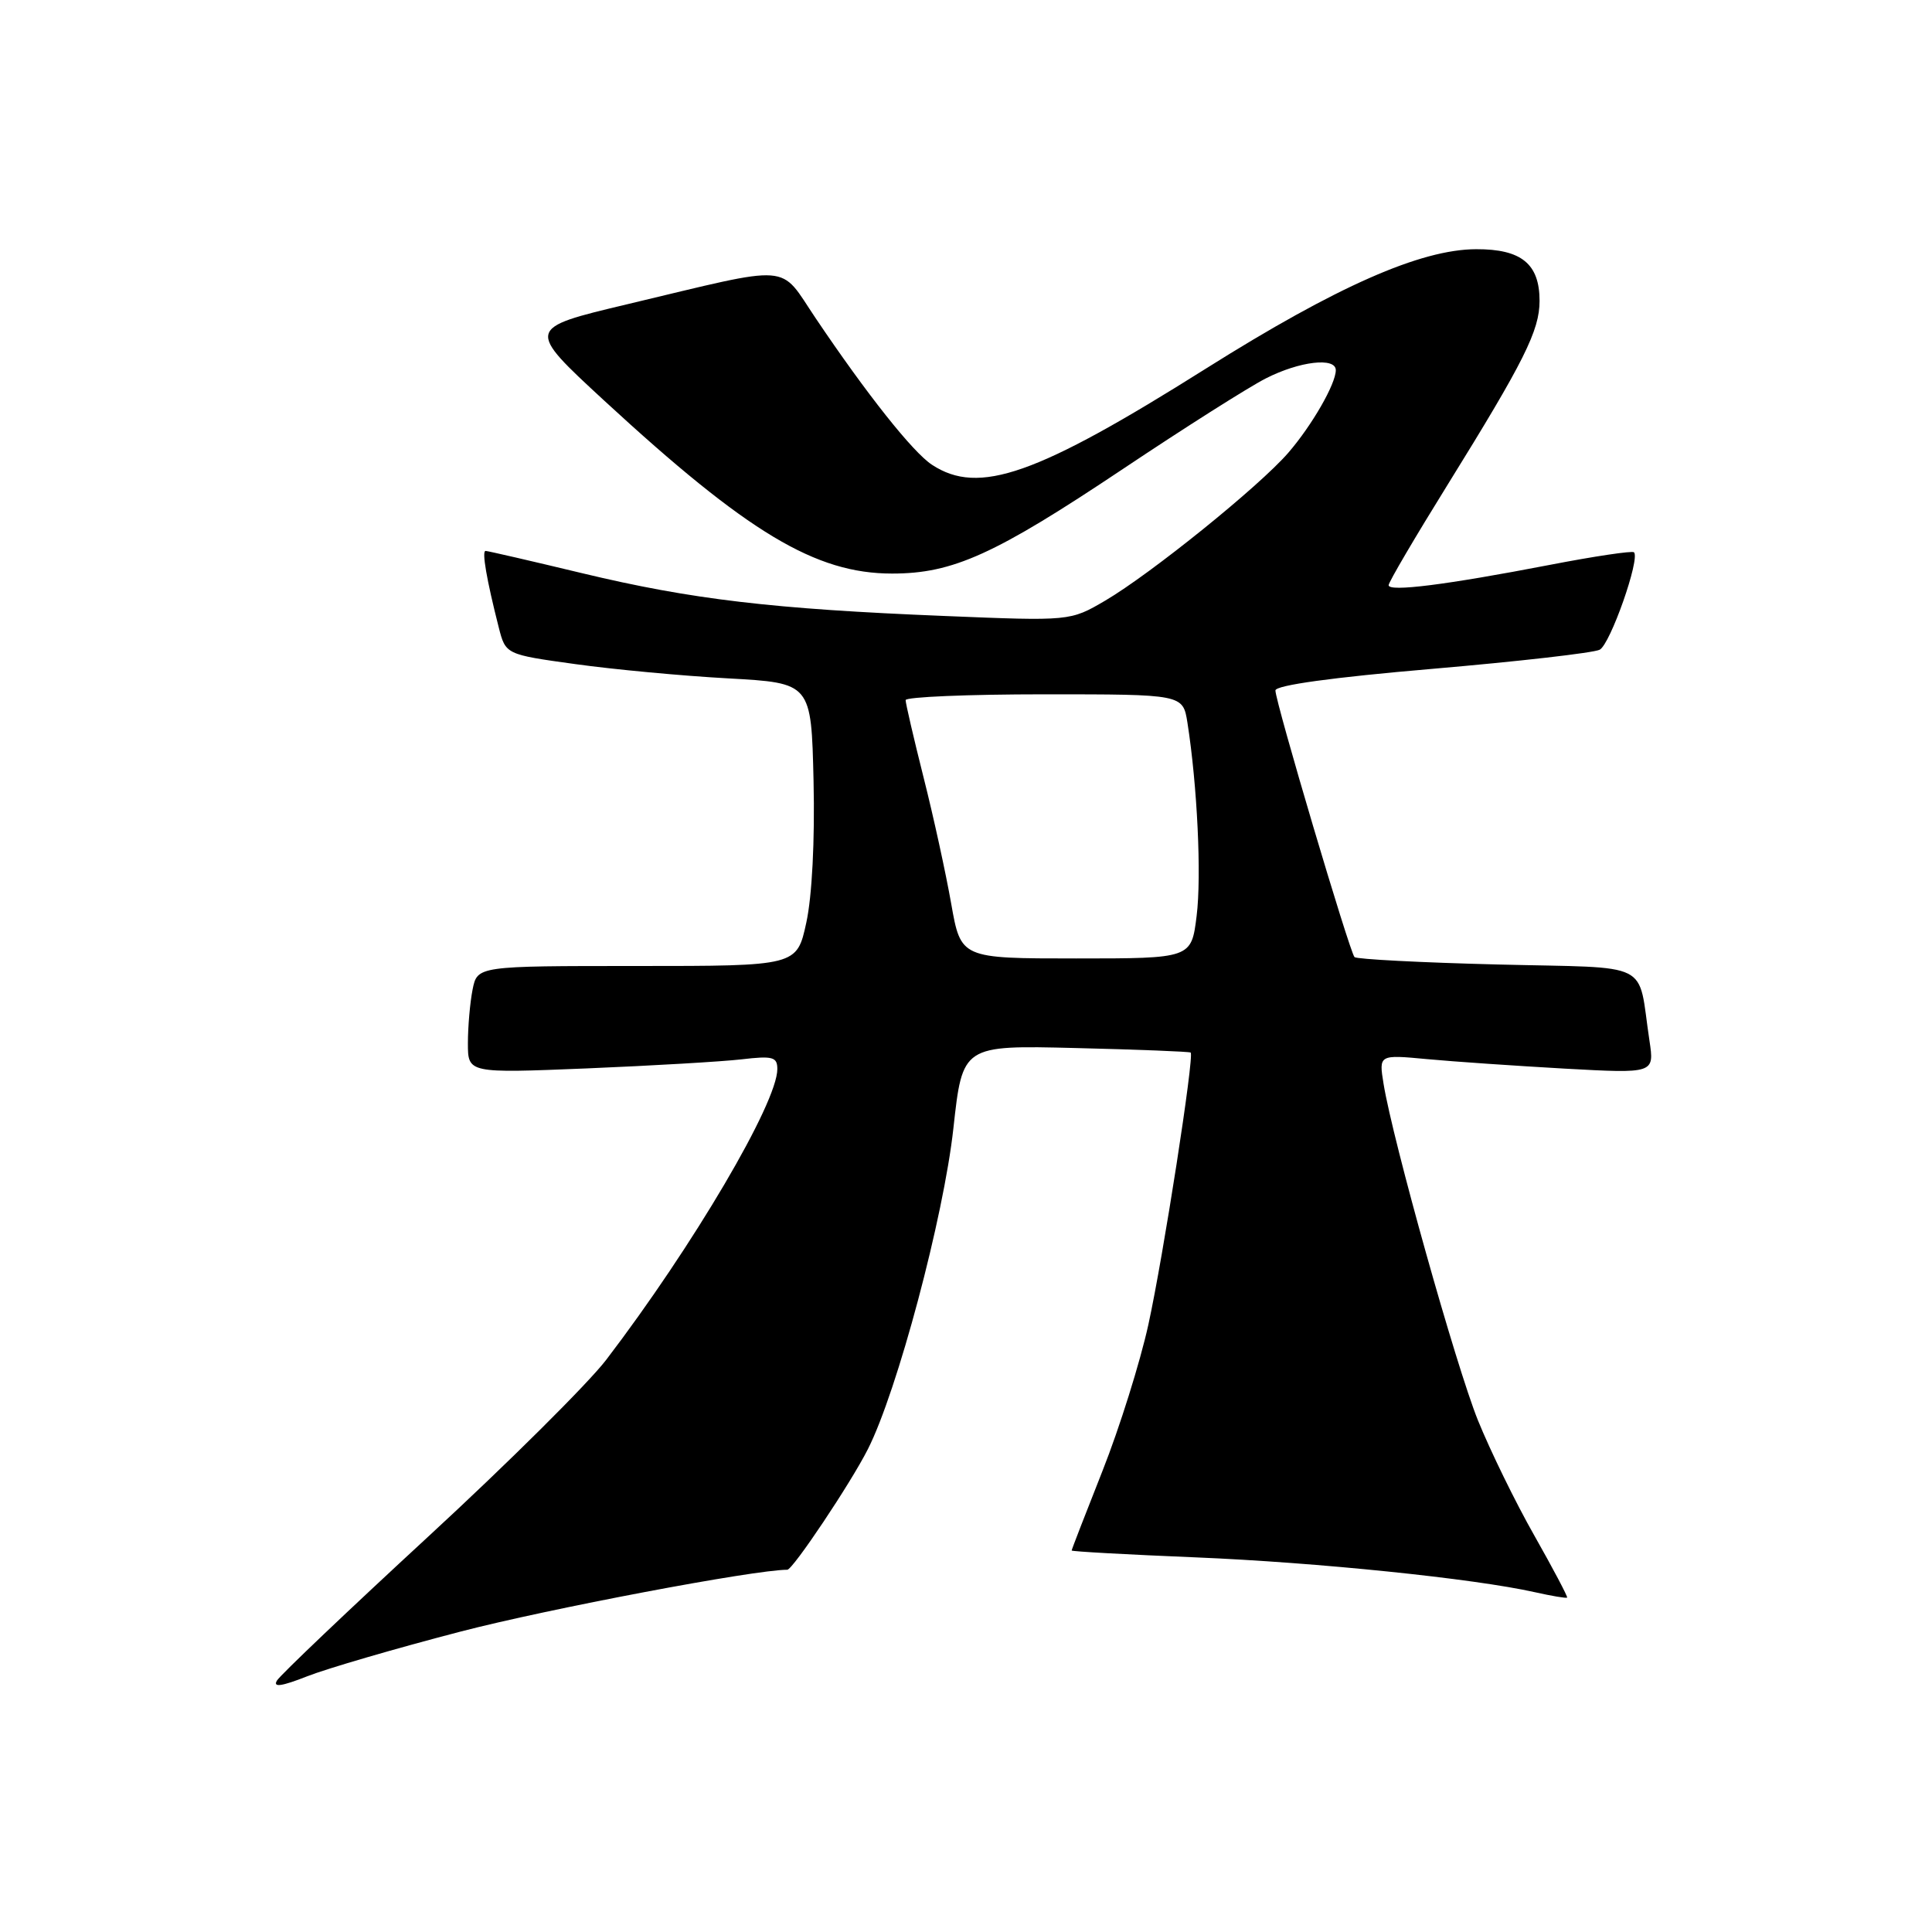 <?xml version="1.0" encoding="UTF-8" standalone="no"?>
<!DOCTYPE svg PUBLIC "-//W3C//DTD SVG 1.1//EN" "http://www.w3.org/Graphics/SVG/1.1/DTD/svg11.dtd" >
<svg xmlns="http://www.w3.org/2000/svg" xmlns:xlink="http://www.w3.org/1999/xlink" version="1.1" viewBox="0 0 256 256">
 <g >
 <path fill="currentColor"
d=" M 61.00 216.20 C 72.65 213.17 99.95 208.00 104.32 208.00 C 105.05 208.00 112.73 196.52 115.00 192.02 C 118.89 184.35 125.04 161.27 126.33 149.50 C 127.54 138.50 127.54 138.50 142.52 138.87 C 150.76 139.07 157.62 139.34 157.77 139.47 C 158.27 139.91 154.14 166.52 152.16 175.54 C 151.07 180.50 148.34 189.21 146.09 194.89 C 143.84 200.57 142.00 205.32 142.00 205.45 C 142.00 205.58 149.39 205.99 158.43 206.36 C 174.47 207.02 195.30 209.16 203.40 210.98 C 205.63 211.48 207.54 211.80 207.65 211.69 C 207.76 211.58 205.81 207.89 203.32 203.49 C 200.82 199.10 197.46 192.21 195.83 188.19 C 192.92 180.96 184.55 151.12 183.33 143.62 C 182.70 139.74 182.70 139.74 189.10 140.34 C 192.62 140.67 200.84 141.23 207.36 141.60 C 219.22 142.25 219.22 142.25 218.56 137.88 C 216.93 127.14 219.28 128.32 198.45 127.80 C 188.31 127.55 179.77 127.10 179.48 126.82 C 178.84 126.18 169.00 93.01 169.00 91.49 C 169.00 90.80 176.61 89.75 189.75 88.63 C 201.16 87.65 211.16 86.51 211.97 86.09 C 213.37 85.36 217.36 74.02 216.51 73.18 C 216.29 72.96 211.24 73.71 205.30 74.86 C 191.60 77.50 184.00 78.46 184.00 77.54 C 184.00 77.14 187.54 71.12 191.86 64.16 C 201.95 47.89 204.00 43.80 204.00 39.87 C 204.00 34.96 201.59 33.00 195.60 33.02 C 188.23 33.04 177.10 37.96 159.87 48.79 C 137.32 62.99 129.71 65.66 123.50 61.59 C 120.97 59.94 114.86 52.24 108.09 42.18 C 103.13 34.83 105.43 35.00 83.09 40.32 C 69.69 43.51 69.69 43.51 80.09 53.11 C 99.07 70.60 108.05 76.00 118.21 76.00 C 126.28 76.00 131.81 73.49 148.78 62.15 C 156.90 56.72 165.43 51.31 167.73 50.14 C 172.18 47.87 177.00 47.30 177.00 49.05 C 177.00 50.87 173.84 56.37 170.70 60.00 C 166.85 64.45 152.50 76.03 146.44 79.59 C 141.81 82.30 141.81 82.30 125.15 81.62 C 102.39 80.70 91.64 79.43 77.17 75.96 C 70.39 74.33 64.62 73.00 64.34 73.00 C 63.82 73.00 64.48 76.82 66.08 83.11 C 67.00 86.72 67.00 86.72 76.25 88.00 C 81.34 88.71 90.45 89.56 96.50 89.89 C 107.50 90.50 107.50 90.50 107.80 103.50 C 107.98 111.38 107.60 118.77 106.84 122.25 C 105.59 128.00 105.59 128.00 84.42 128.00 C 63.25 128.00 63.25 128.00 62.62 131.12 C 62.28 132.84 62.00 136.04 62.00 138.23 C 62.00 142.21 62.00 142.21 77.75 141.57 C 86.41 141.21 95.64 140.67 98.25 140.37 C 102.40 139.88 103.00 140.05 103.00 141.66 C 103.00 146.14 91.83 165.11 80.32 180.19 C 77.93 183.31 67.32 193.86 56.74 203.61 C 46.16 213.37 37.14 221.95 36.70 222.68 C 36.13 223.62 37.30 223.46 40.70 222.12 C 43.34 221.08 52.47 218.42 61.00 216.20 Z  M 126.04 119.75 C 125.34 115.76 123.70 108.24 122.38 103.02 C 121.07 97.81 120.00 93.20 120.00 92.77 C 120.00 92.35 128.27 92.00 138.37 92.00 C 156.74 92.00 156.74 92.00 157.34 95.75 C 158.65 104.10 159.22 116.05 158.56 121.36 C 157.86 127.00 157.86 127.00 142.59 127.00 C 127.32 127.00 127.32 127.00 126.04 119.75 Z "/>
</g>
</svg>